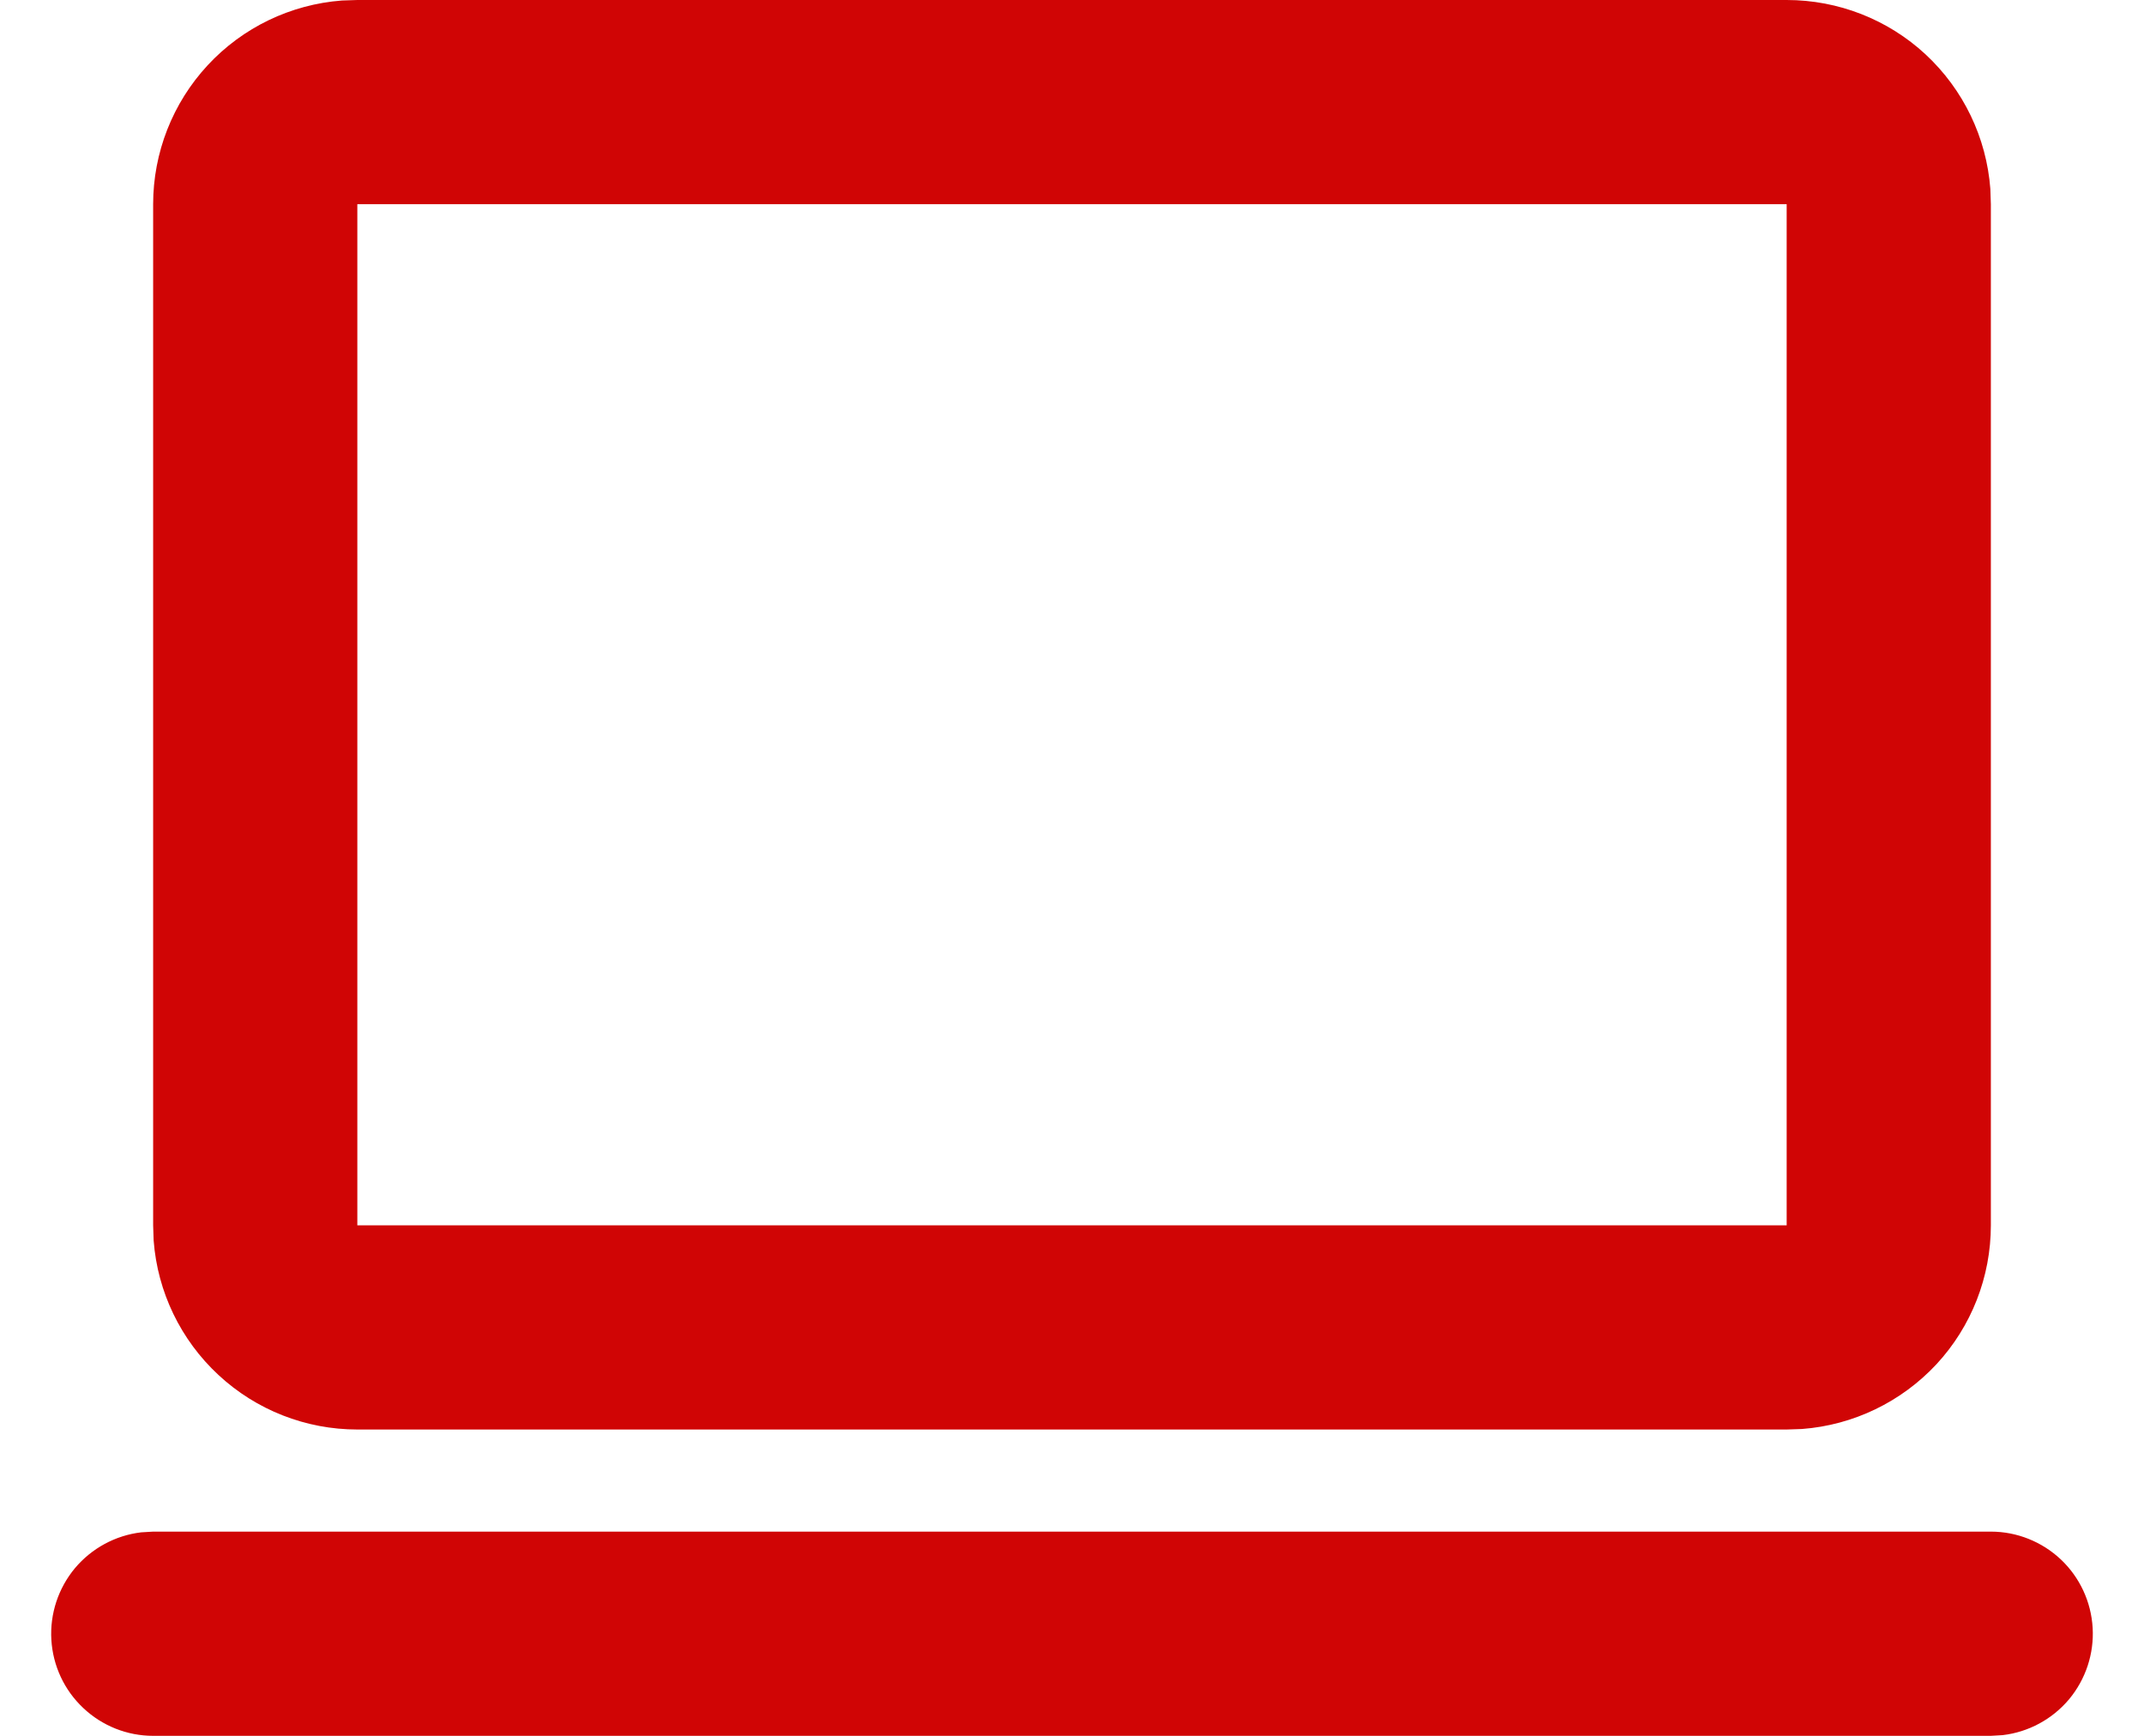 <svg width="21" height="17" viewBox="0 0 21 17" fill="none" xmlns="http://www.w3.org/2000/svg">
<path fill-rule="evenodd" clip-rule="evenodd" d="M19.5 15C19.755 15 20 15.098 20.186 15.273C20.371 15.448 20.482 15.687 20.497 15.941C20.512 16.196 20.429 16.446 20.266 16.642C20.102 16.837 19.87 16.963 19.617 16.993L19.5 17H1.5C1.245 17 1 16.902 0.815 16.727C0.629 16.552 0.518 16.313 0.503 16.059C0.488 15.804 0.571 15.554 0.734 15.358C0.898 15.163 1.13 15.037 1.383 15.007L1.5 15H19.5ZM17.5 1.00268e-07C18.005 -0 18.491 0.19 18.861 0.533C19.231 0.877 19.457 1.347 19.495 1.85L19.5 2V12C19.5 12.505 19.31 12.991 18.967 13.361C18.623 13.73 18.153 13.957 17.65 13.995L17.5 14H3.5C2.996 14 2.51 13.81 2.14 13.466C1.77 13.123 1.543 12.653 1.505 12.15L1.5 12V2C1.5 1.495 1.691 1.009 2.034 0.639C2.377 0.269 2.847 0.043 3.35 0.005L3.5 1.00268e-07H17.5ZM17.5 2H3.5V12H17.5V2Z" fill="#D00505"/>
</svg>
